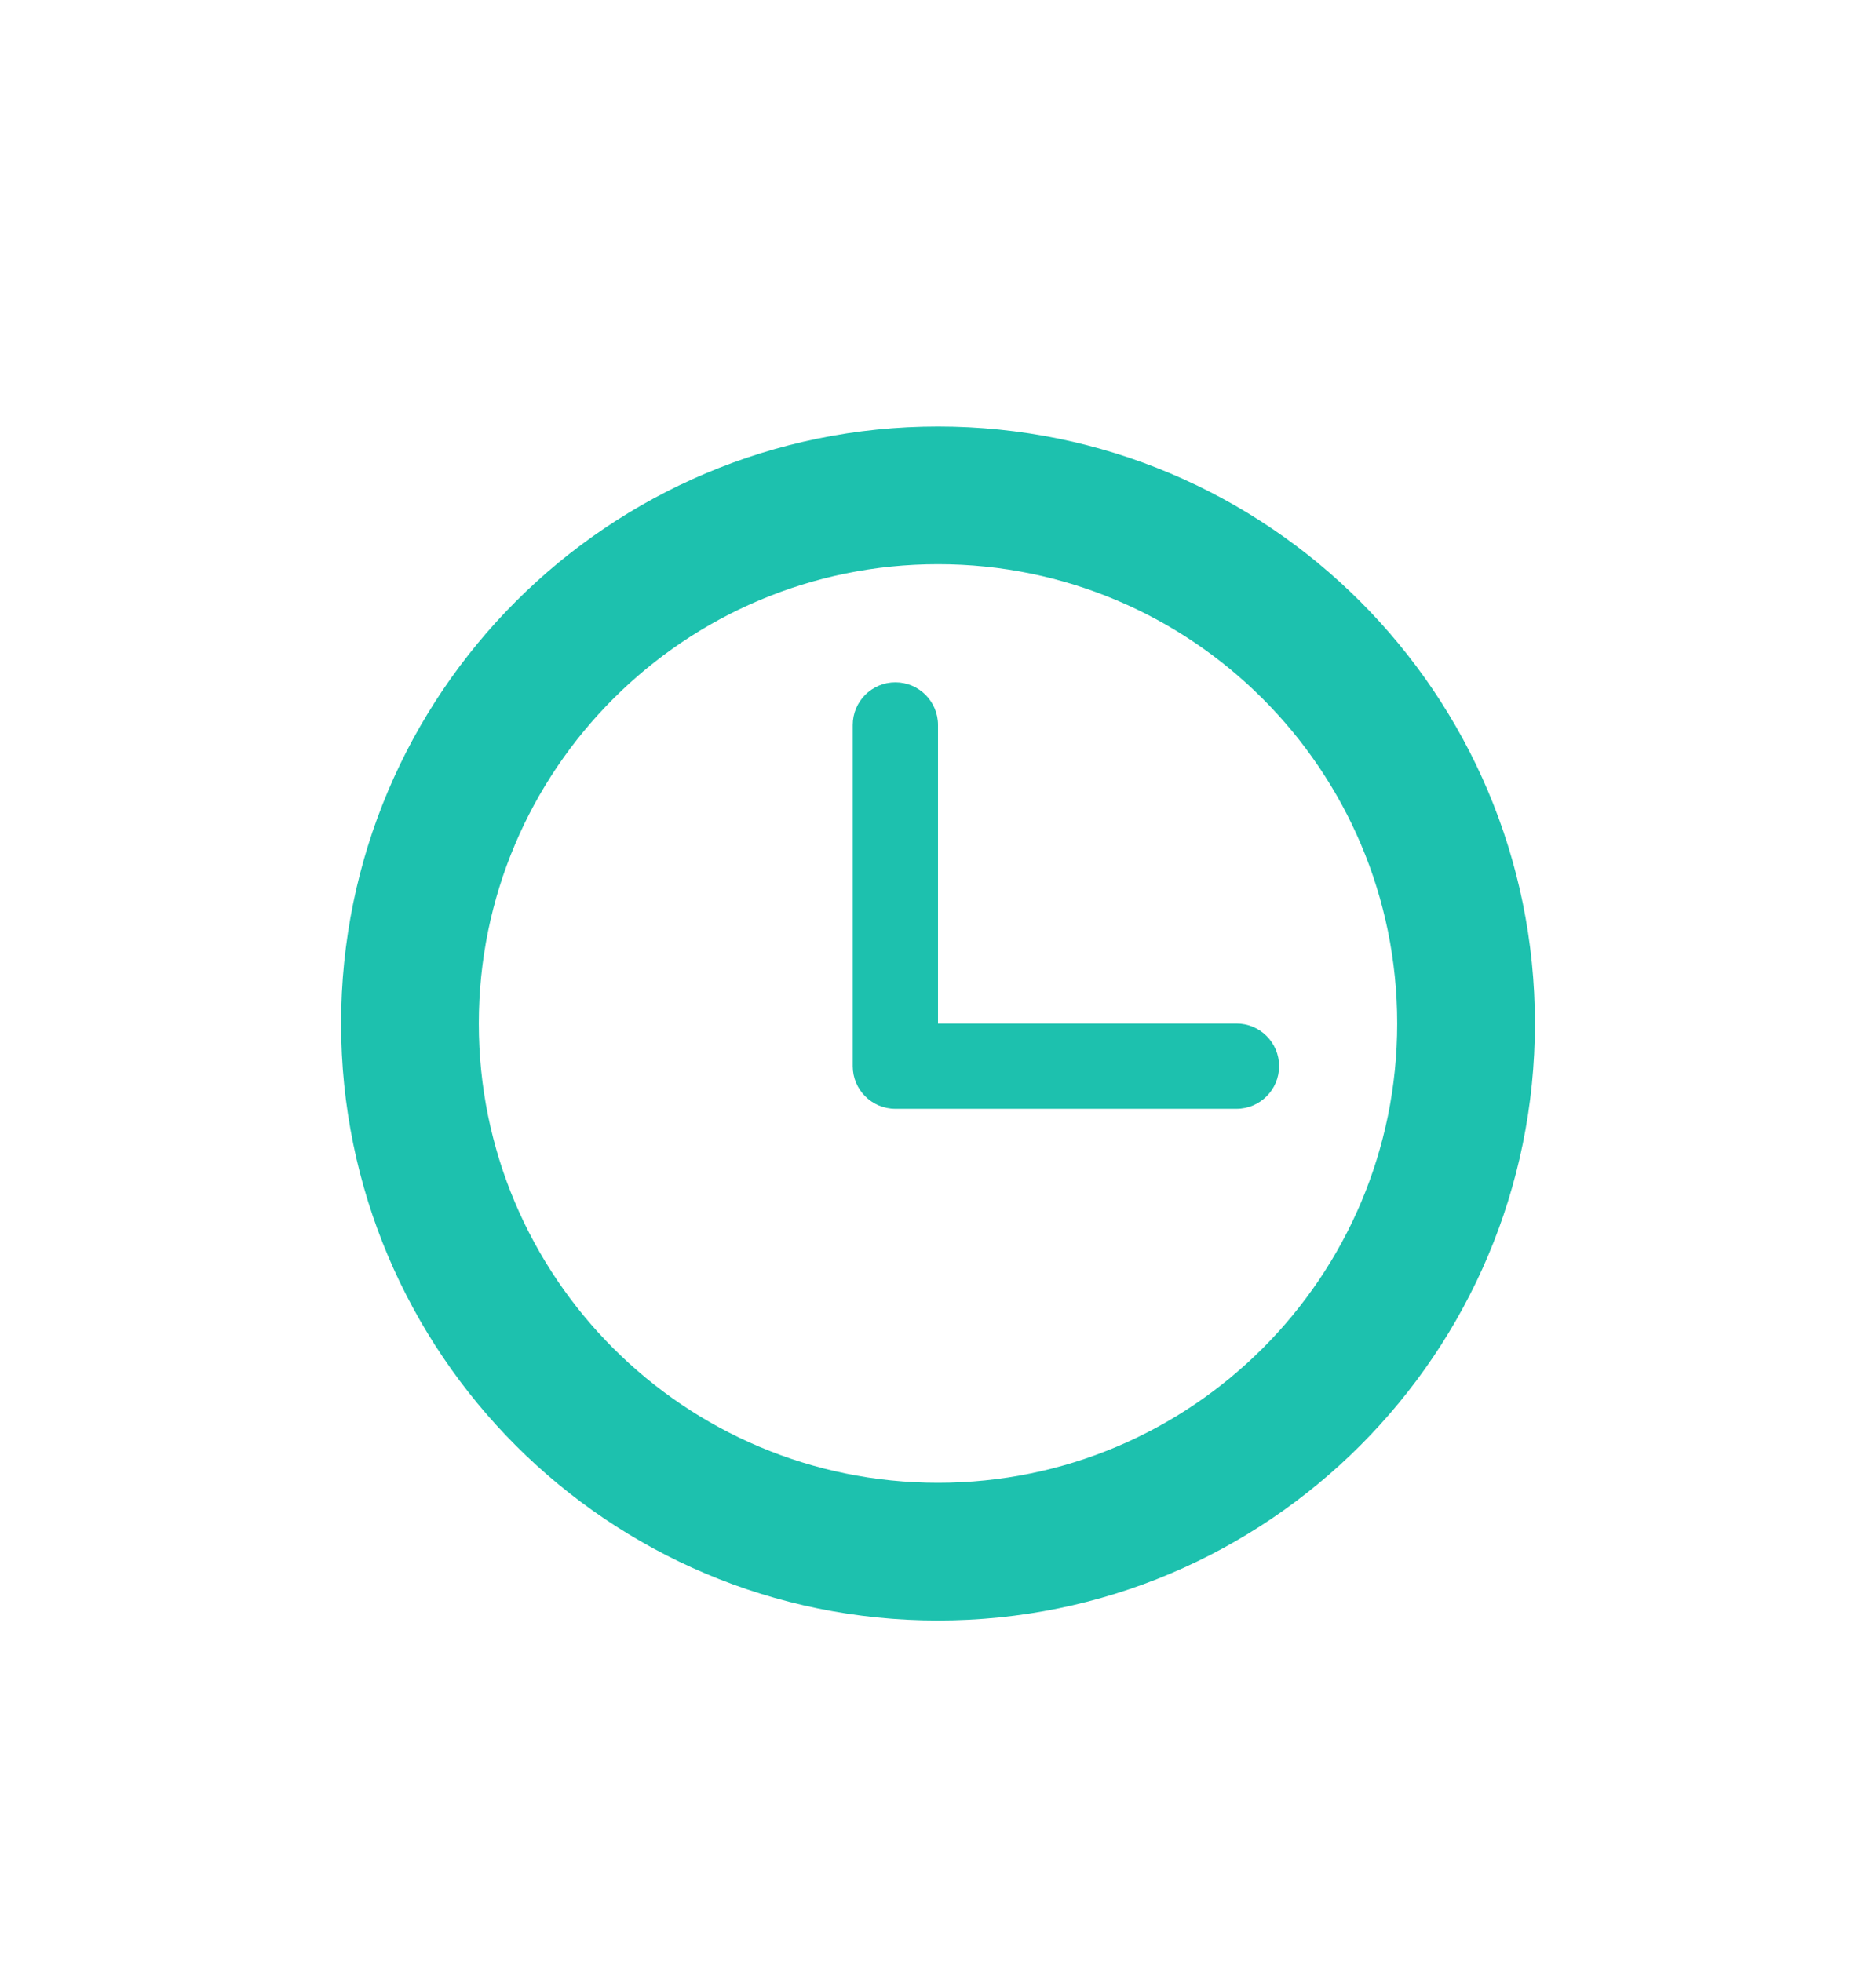 <svg width="22" height="23" viewBox="0 0 22 23" fill="none" xmlns="http://www.w3.org/2000/svg">
<g filter="url(#filter0_d_1_995)">
<path fill-rule="evenodd" clip-rule="evenodd" d="M16.385 8C16.385 10.974 13.974 13.385 11 13.385C8.026 13.385 5.615 10.974 5.615 8C5.615 5.026 8.026 2.615 11 2.615C13.974 2.615 16.385 5.026 16.385 8ZM18 8C18 11.866 14.866 15 11 15C7.134 15 4 11.866 4 8C4 4.134 7.134 1 11 1C14.866 1 18 4.134 18 8ZM10.5 9C10.224 9 10 8.776 10 8.5V4.5C10 4.224 10.224 4 10.5 4C10.776 4 11 4.224 11 4.5V8H14.5C14.776 8 15 8.224 15 8.5C15 8.776 14.776 9 14.5 9H10.5Z" fill="#1DC1AE"/>
</g>
<defs>
<filter id="filter0_d_1_995" x="-1" y="0" width="24" height="24" filterUnits="userSpaceOnUse" color-interpolation-filters="sRGB">
<feFlood flood-opacity="0" result="BackgroundImageFix"/>
<feColorMatrix in="SourceAlpha" type="matrix" values="0 0 0 0 0 0 0 0 0 0 0 0 0 0 0 0 0 0 127 0" result="hardAlpha"/>
<feOffset dy="4"/>
<feGaussianBlur stdDeviation="2"/>
<feComposite in2="hardAlpha" operator="out"/>
<feColorMatrix type="matrix" values="0 0 0 0 0 0 0 0 0 0 0 0 0 0 0 0 0 0 0.25 0"/>
<feBlend mode="normal" in2="BackgroundImageFix" result="effect1_dropShadow_1_995"/>
<feBlend mode="normal" in="SourceGraphic" in2="effect1_dropShadow_1_995" result="shape"/>
</filter>
</defs>
</svg>
